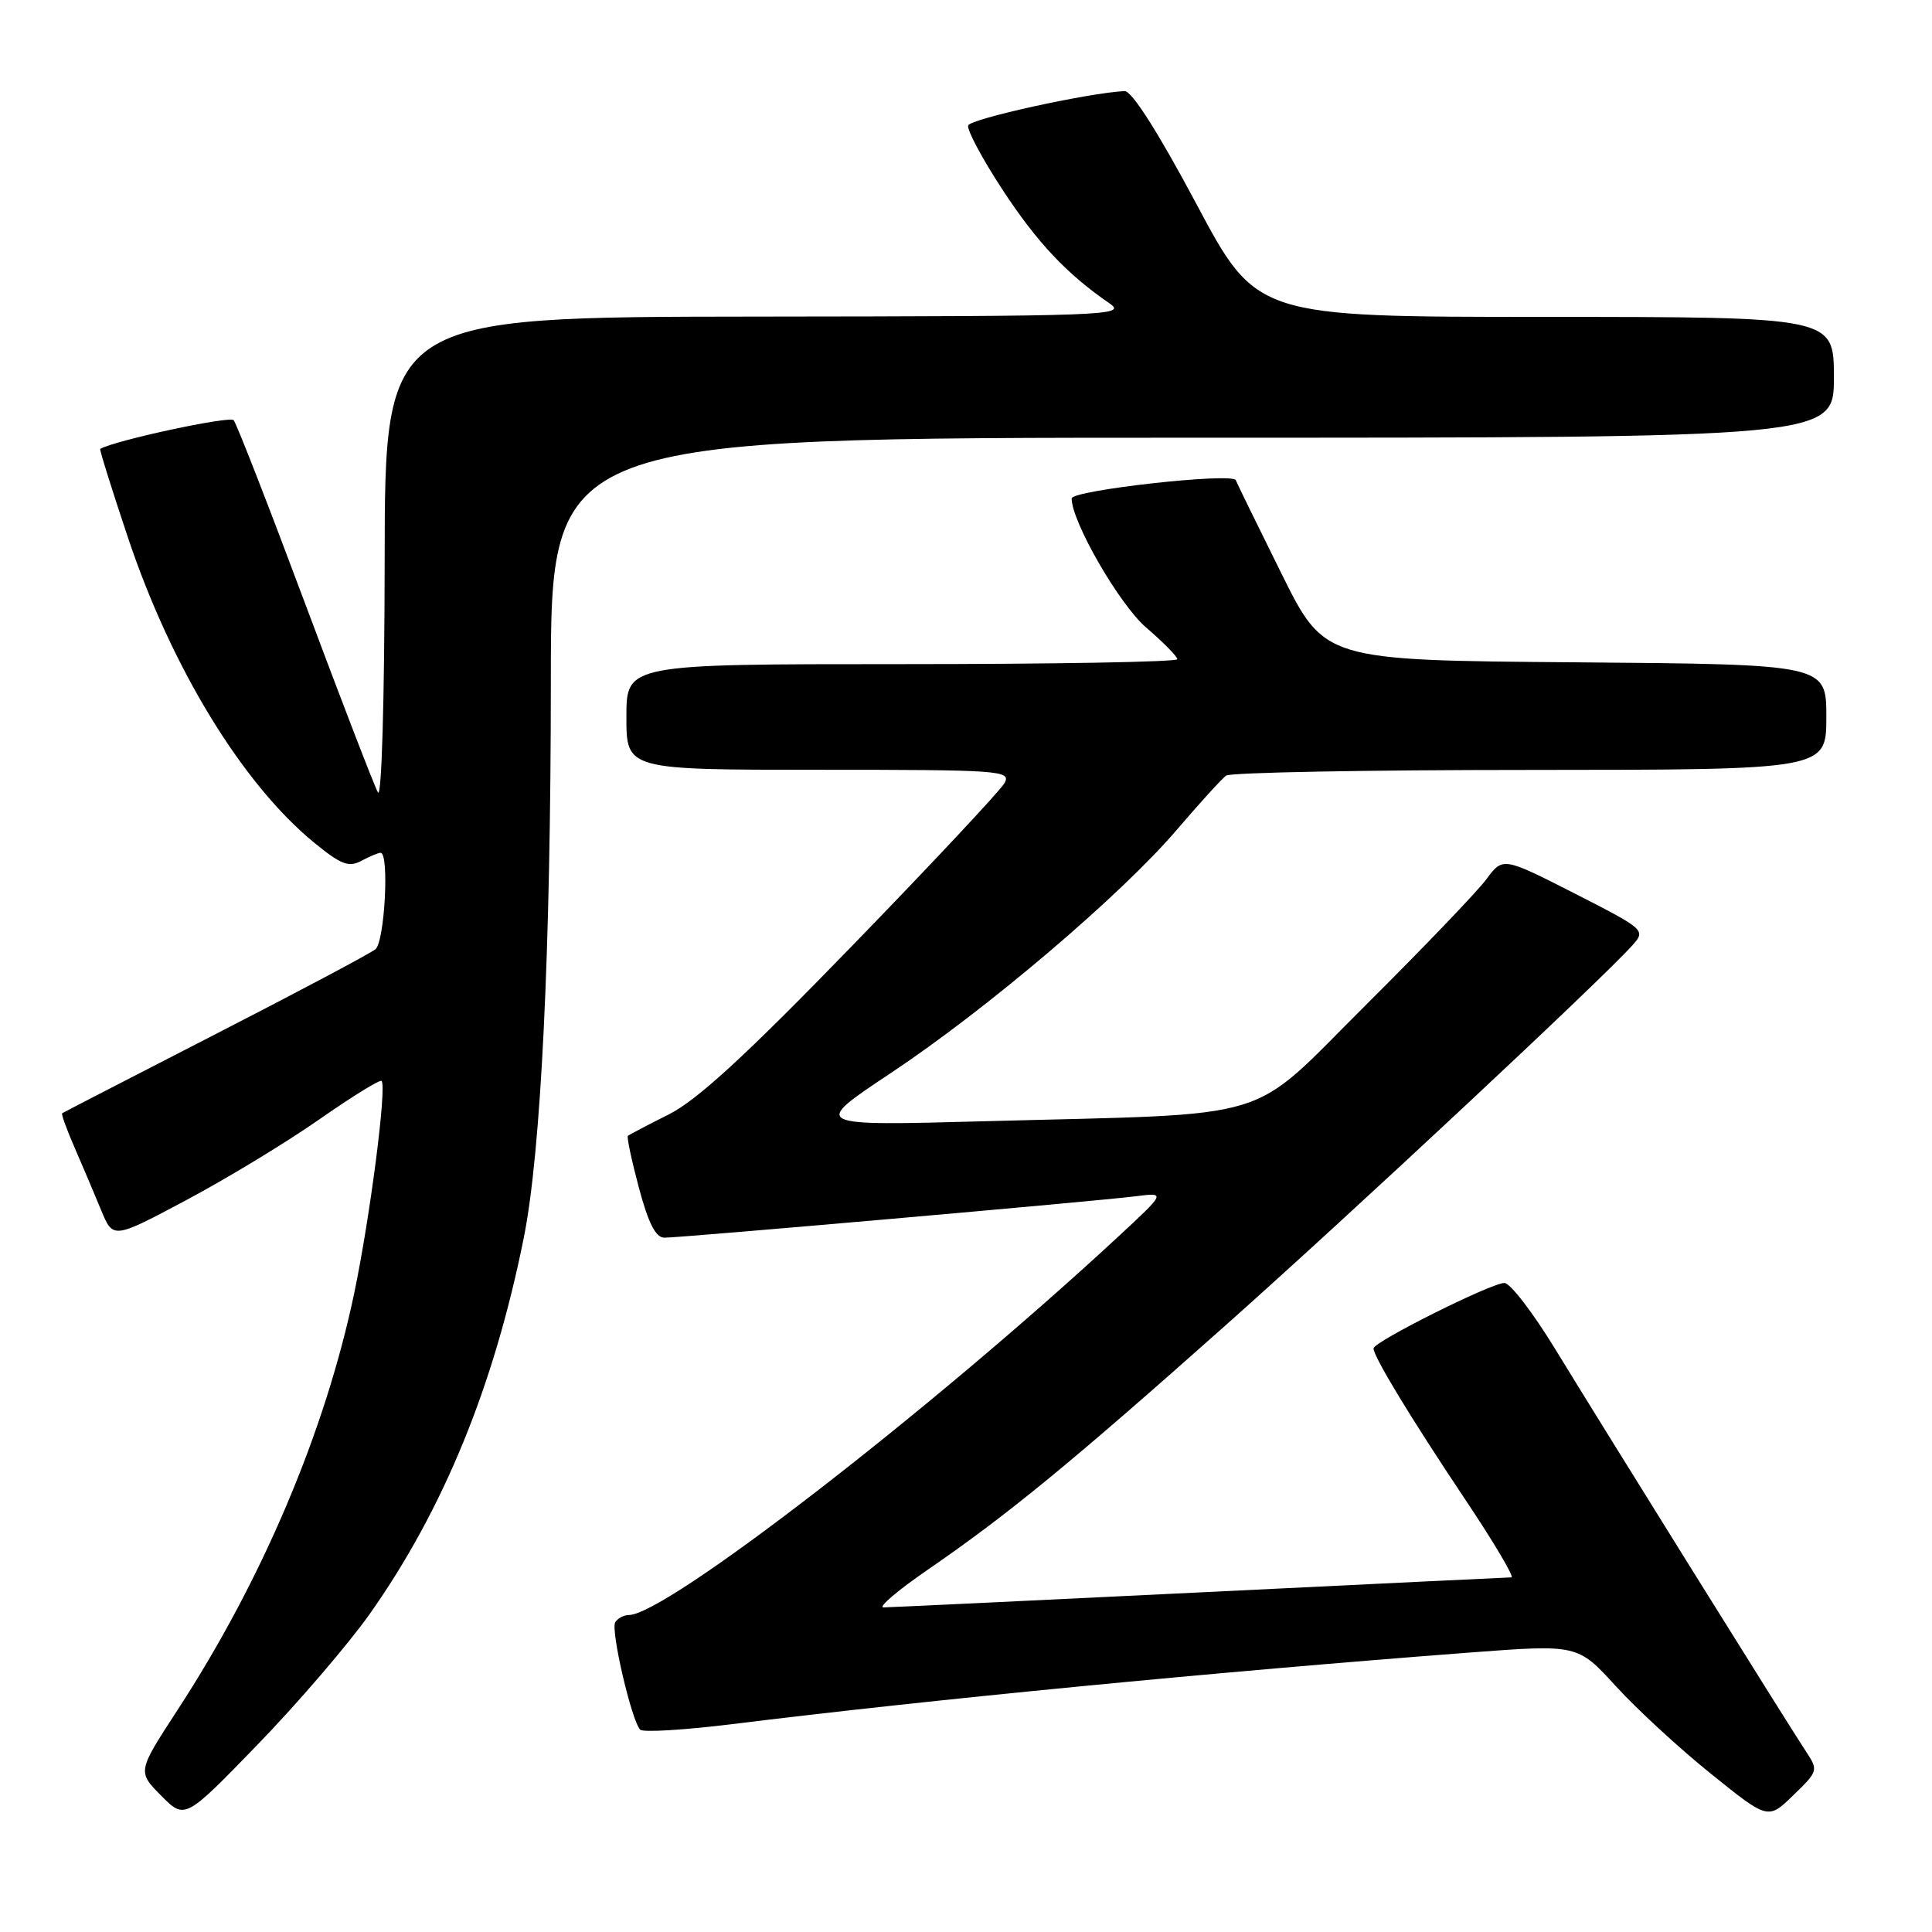 <?xml version="1.0" encoding="UTF-8" standalone="no"?>
<!DOCTYPE svg PUBLIC "-//W3C//DTD SVG 1.1//EN" "http://www.w3.org/Graphics/SVG/1.1/DTD/svg11.dtd" >
<svg xmlns="http://www.w3.org/2000/svg" xmlns:xlink="http://www.w3.org/1999/xlink" version="1.1" viewBox="0 0 256 256">
 <g >
 <path fill="currentColor"
d=" M 49.02 213.82 C 58.77 200.00 65.47 183.63 69.41 163.98 C 71.69 152.61 72.98 126.12 72.99 90.25 C 73.00 58.00 73.00 58.00 158.00 58.00 C 243.00 58.00 243.00 58.00 243.00 50.00 C 243.00 42.00 243.00 42.00 204.75 41.99 C 166.50 41.99 166.50 41.99 158.51 26.99 C 153.45 17.50 149.97 12.03 149.01 12.07 C 144.25 12.30 128.59 15.74 128.29 16.62 C 128.10 17.19 130.13 21.00 132.80 25.08 C 137.38 32.09 141.35 36.31 147.02 40.20 C 149.37 41.81 146.89 41.90 100.25 41.95 C 51.00 42.00 51.00 42.00 50.97 74.25 C 50.95 92.74 50.57 105.86 50.08 105.00 C 49.61 104.17 45.27 92.93 40.44 80.00 C 35.61 67.07 31.35 56.13 30.96 55.68 C 30.45 55.08 15.24 58.35 13.28 59.48 C 13.16 59.55 14.80 64.79 16.92 71.13 C 22.70 88.44 32.10 103.85 41.63 111.66 C 45.16 114.55 46.21 114.96 47.87 114.07 C 48.97 113.48 50.12 113.00 50.43 113.00 C 51.61 113.00 50.97 124.78 49.75 125.78 C 49.06 126.34 39.50 131.42 28.50 137.06 C 17.50 142.71 8.38 147.41 8.24 147.51 C 8.09 147.61 8.84 149.67 9.90 152.10 C 10.95 154.52 12.53 158.23 13.40 160.35 C 14.98 164.19 14.98 164.19 24.74 158.99 C 30.11 156.13 38.03 151.32 42.33 148.31 C 46.64 145.30 50.35 143.01 50.56 143.23 C 51.28 143.95 49.03 161.36 46.93 171.38 C 43.08 189.71 34.73 209.41 23.50 226.62 C 18.21 234.75 18.21 234.75 21.35 237.93 C 24.50 241.11 24.50 241.11 34.17 231.13 C 39.49 225.64 46.17 217.85 49.02 213.82 Z  M 239.29 232.06 C 236.97 228.56 212.66 189.54 206.07 178.75 C 203.13 173.94 200.11 170.00 199.34 170.00 C 197.59 170.00 182.00 177.80 182.00 178.67 C 182.00 179.77 186.98 187.97 194.19 198.75 C 197.96 204.39 200.70 209.01 200.27 209.01 C 199.85 209.02 181.28 209.91 159.00 211.00 C 136.72 212.09 117.86 212.98 117.07 212.99 C 116.29 212.99 118.99 210.70 123.07 207.90 C 133.58 200.67 141.93 193.82 162.50 175.52 C 179.35 160.53 212.27 129.77 216.31 125.25 C 218.09 123.25 217.98 123.15 208.63 118.38 C 199.14 113.55 199.14 113.55 196.94 116.52 C 195.72 118.16 188.56 125.63 181.02 133.13 C 165.08 148.97 169.90 147.50 130.50 148.57 C 107.50 149.19 107.50 149.19 118.00 142.21 C 130.79 133.71 148.57 118.58 155.97 109.91 C 158.98 106.39 161.91 103.17 162.47 102.77 C 163.04 102.36 181.16 102.02 202.75 102.02 C 242.00 102.00 242.00 102.00 242.00 95.01 C 242.00 88.03 242.00 88.03 208.75 87.76 C 175.50 87.50 175.50 87.50 169.80 76.00 C 166.66 69.67 163.94 64.11 163.75 63.63 C 163.35 62.58 142.00 64.96 142.00 66.05 C 142.00 69.14 148.35 80.14 151.88 83.16 C 154.14 85.10 156.00 86.99 156.00 87.35 C 156.00 87.71 139.57 88.00 119.50 88.00 C 83.00 88.00 83.00 88.00 83.00 95.00 C 83.00 102.00 83.00 102.00 108.54 102.00 C 132.55 102.00 134.01 102.10 133.11 103.75 C 132.59 104.71 123.51 114.41 112.94 125.30 C 98.85 139.83 92.37 145.79 88.61 147.67 C 85.80 149.08 83.36 150.36 83.20 150.51 C 83.03 150.65 83.69 153.75 84.66 157.39 C 85.91 162.08 86.89 164.00 88.03 164.00 C 90.28 164.00 145.61 159.14 150.50 158.51 C 154.50 158.00 154.50 158.00 148.00 164.02 C 123.23 186.95 88.23 214.00 83.32 214.00 C 82.66 214.00 81.85 214.43 81.52 214.96 C 80.89 215.99 83.69 228.02 84.83 229.19 C 85.20 229.57 90.67 229.24 97.00 228.46 C 123.07 225.22 161.36 221.51 194.77 218.97 C 209.05 217.89 209.05 217.89 214.12 223.44 C 216.91 226.50 222.59 231.73 226.74 235.06 C 234.28 241.13 234.28 241.13 237.63 237.87 C 240.92 234.69 240.95 234.57 239.29 232.06 Z "/>
</g>
</svg>
